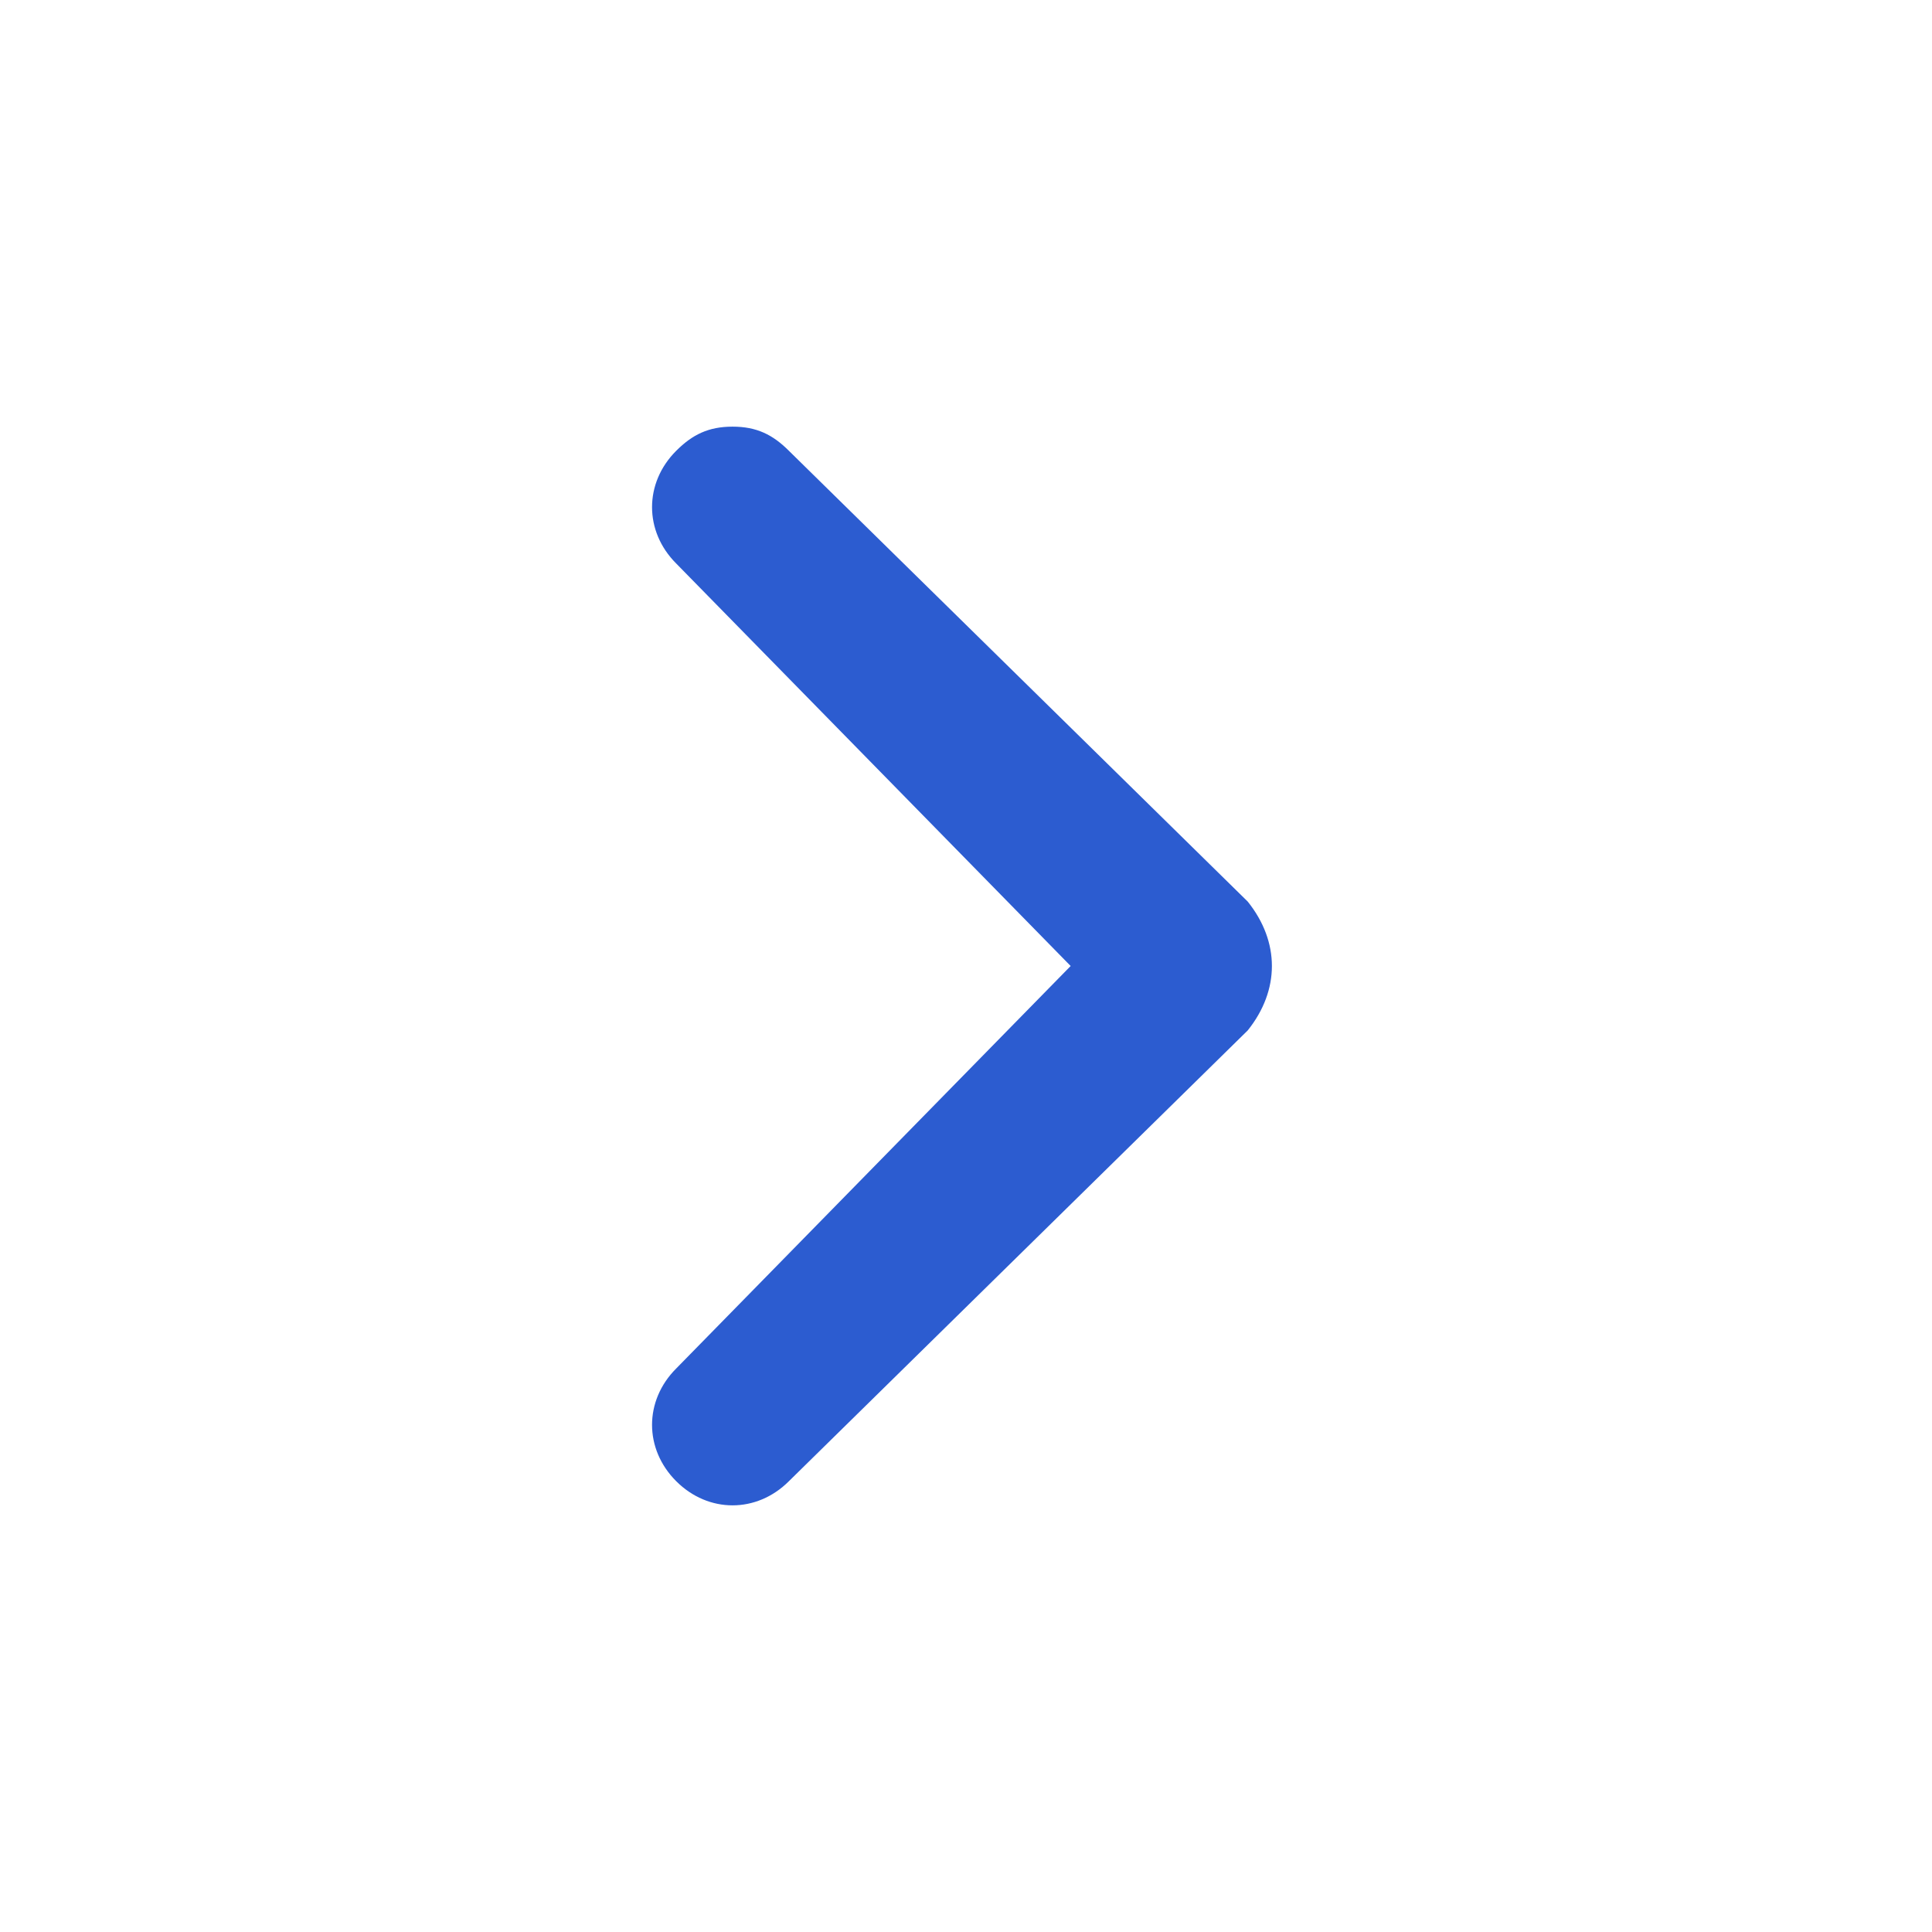 <svg width="24" height="24" viewBox="0 0 24 24" fill="none" xmlns="http://www.w3.org/2000/svg">
<path d="M15.5 12.8L9.8 18.4C9.4 18.8 8.8 18.8 8.4 18.4C8 18 8 17.4 8.4 17L13.3 12L8.4 7C8 6.6 8 6 8.4 5.6C8.6 5.4 8.8 5.3 9.1 5.3C9.4 5.3 9.6 5.4 9.8 5.6L15.5 11.2C15.9 11.7 15.9 12.3 15.5 12.8C15.5 12.7 15.5 12.7 15.5 12.8Z" fill="#2C5CD0"/>
</svg>
